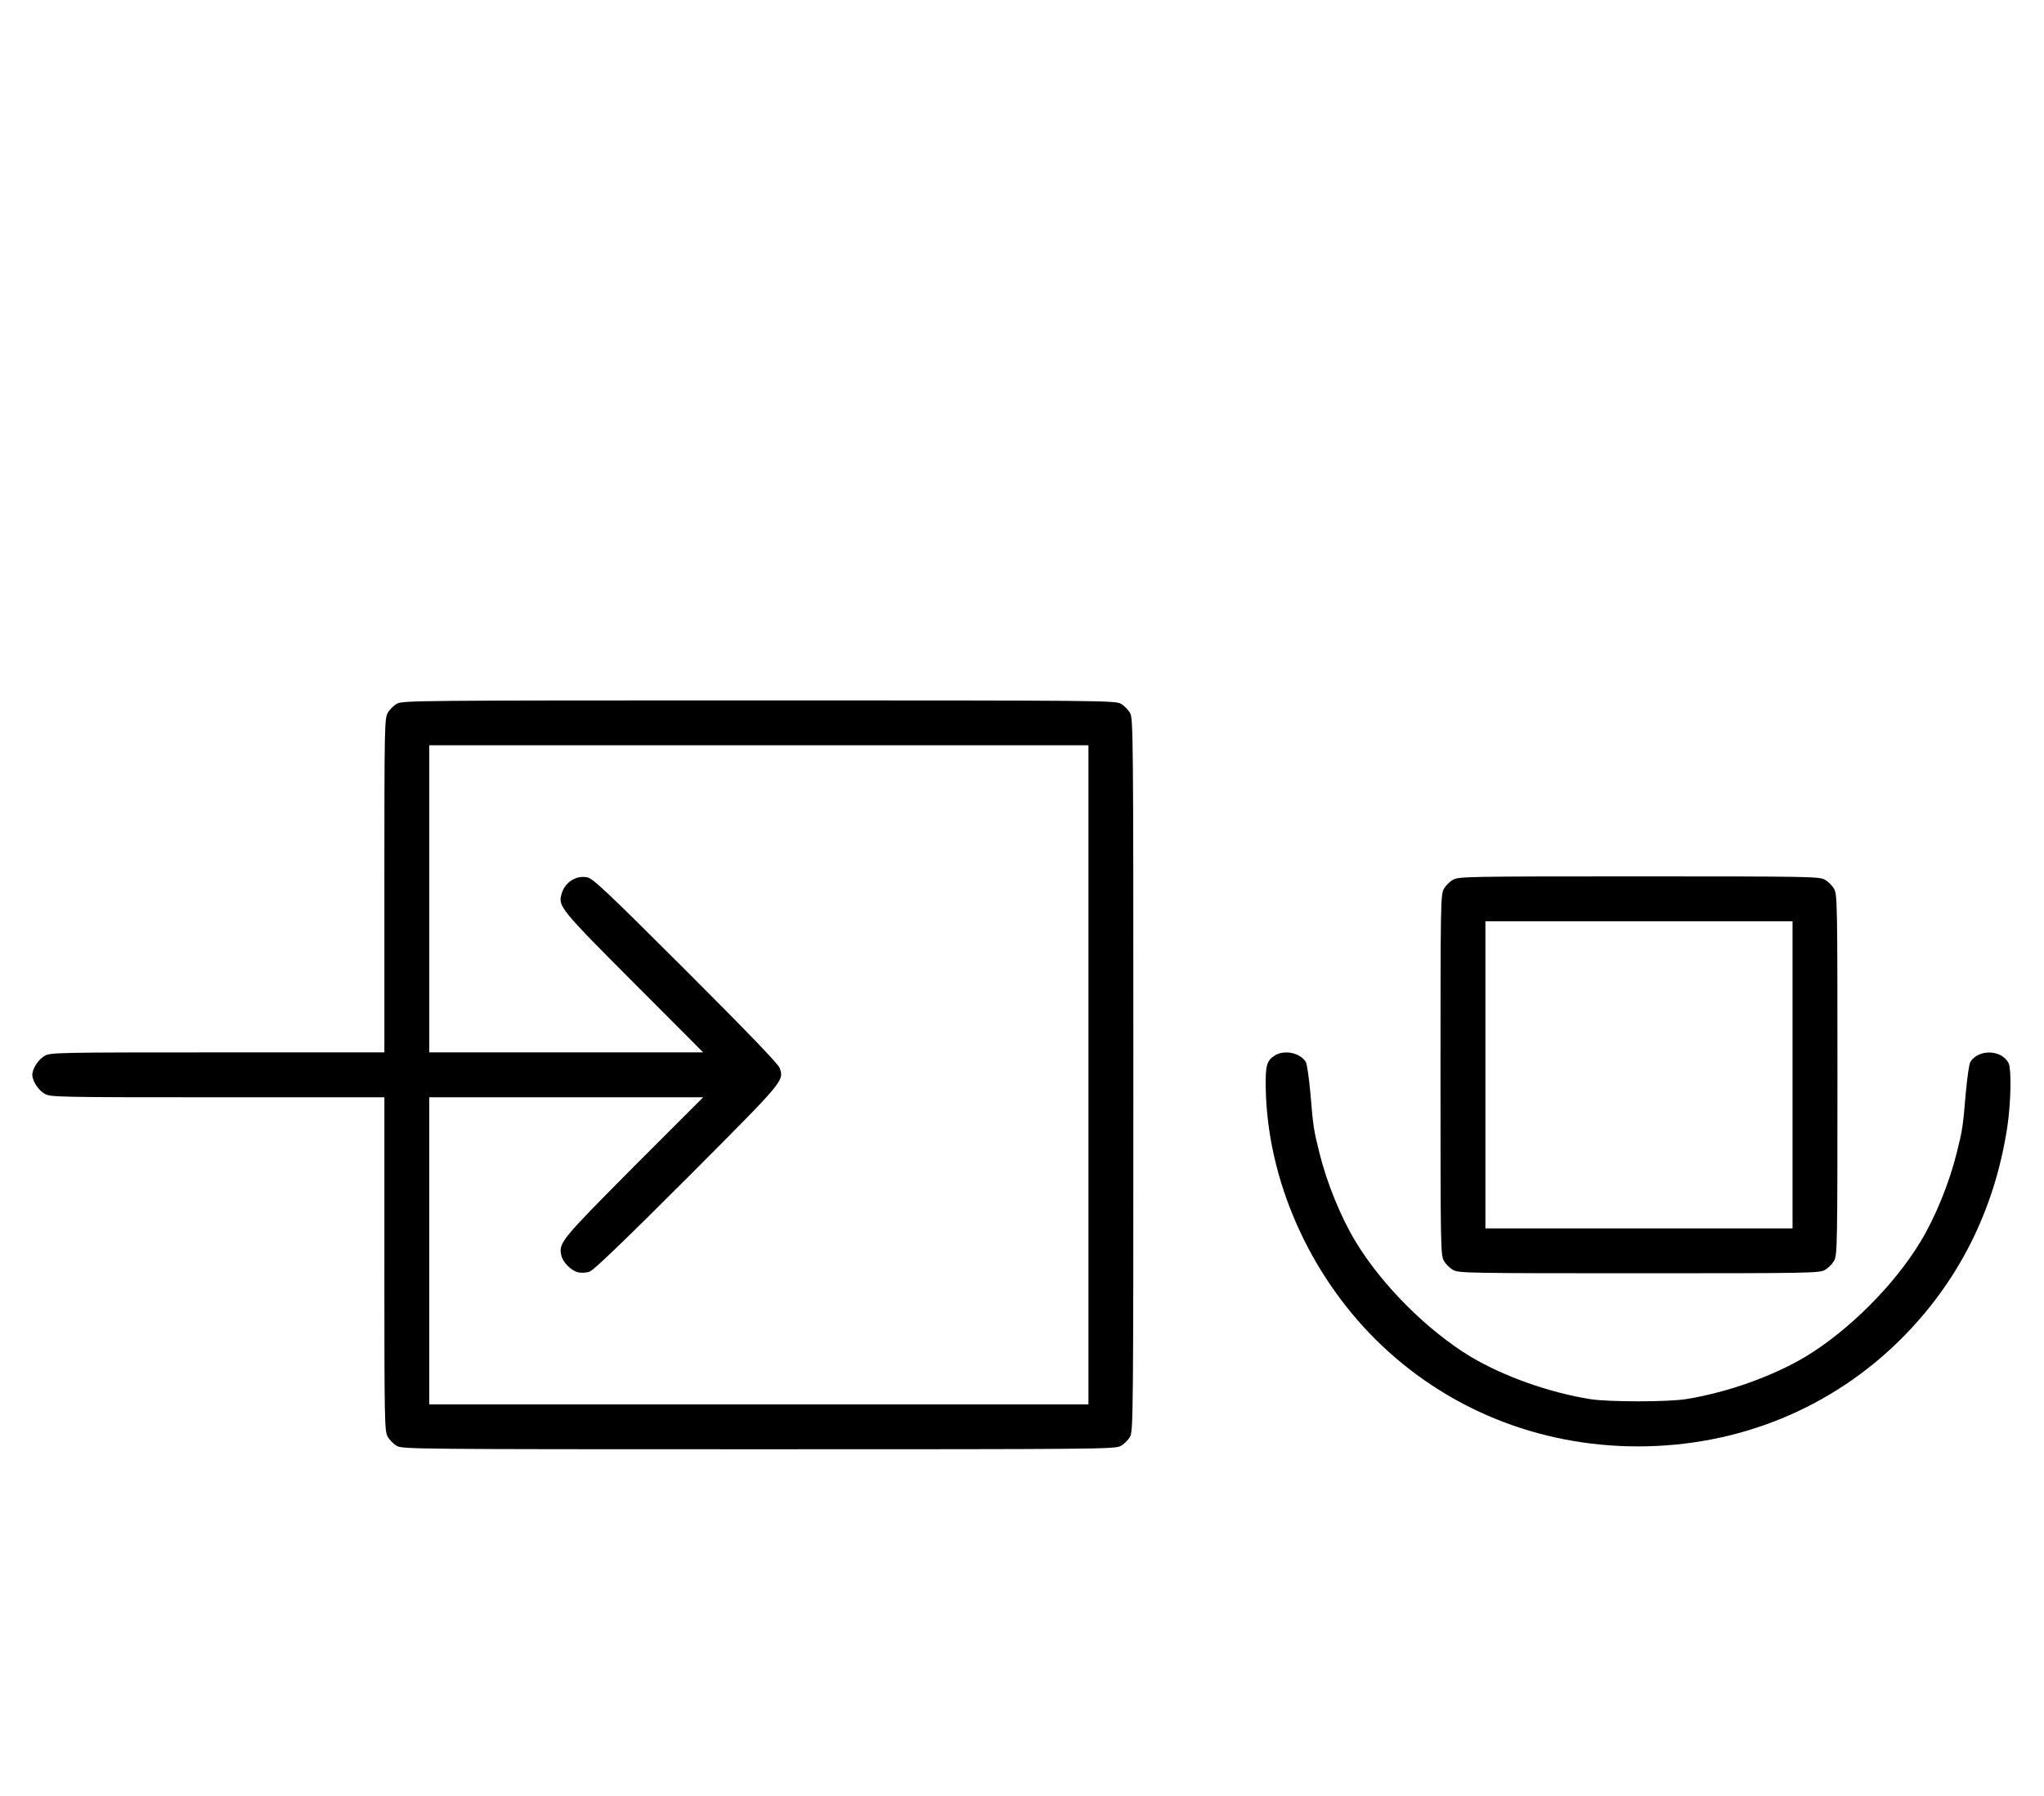 <?xml version="1.0" standalone="no"?>
<!DOCTYPE svg PUBLIC "-//W3C//DTD SVG 20010904//EN"
 "http://www.w3.org/TR/2001/REC-SVG-20010904/DTD/svg10.dtd">
<svg version="1.0" xmlns="http://www.w3.org/2000/svg"
 width="1138pt" height="1000pt" viewBox="0 0 1138 1000"
 preserveAspectRatio="xMidYMid meet">
<g transform="translate(0,1000) scale(0.1,-0.1)"
fill="#000000" stroke="none">
<path d="M2211 6082 c-19 -10 -43 -34 -53 -53 -17 -32 -18 -82 -18 -961 l0
-928 -928 0 c-879 0 -929 -1 -961 -18 -36 -19 -71 -72 -71 -107 0 -35 35 -88
71 -107 32 -17 82 -18 961 -18 l928 0 0 -928 c0 -879 1 -929 18 -961 10 -19
34 -43 53 -53 32 -17 115 -18 2014 -18 1899 0 1982 1 2014 18 19 10 43 34 53
53 17 32 18 115 18 2014 0 1899 -1 1982 -18 2014 -10 19 -34 43 -53 53 -32 17
-115 18 -2014 18 -1899 0 -1982 -1 -2014 -18z m3849 -2067 l0 -1835 -1835 0
-1835 0 0 855 0 855 762 0 763 0 -387 -387 c-405 -408 -418 -423 -403 -493 8
-39 56 -87 95 -95 16 -4 45 -2 63 4 22 8 186 165 544 523 544 546 538 538 514
611 -8 22 -165 186 -523 544 -445 444 -518 513 -550 518 -64 12 -127 -31 -143
-98 -17 -64 1 -86 403 -489 l387 -388 -763 0 -762 0 0 855 0 855 1835 0 1835
0 0 -1835z"/>
<path d="M8091 5102 c-19 -10 -43 -34 -53 -53 -17 -32 -18 -84 -18 -1034 0
-950 1 -1002 18 -1034 10 -19 34 -43 53 -53 32 -17 84 -18 1034 -18 950 0
1002 1 1034 18 19 10 43 34 53 53 17 32 18 84 18 1034 0 950 -1 1002 -18 1034
-10 19 -34 43 -53 53 -32 17 -84 18 -1034 18 -950 0 -1002 -1 -1034 -18z
m1889 -1087 l0 -855 -855 0 -855 0 0 855 0 855 855 0 855 0 0 -855z"/>
<path d="M7098 4123 c-46 -29 -53 -56 -51 -182 9 -506 237 -1027 612 -1400
387 -384 904 -595 1461 -595 557 0 1074 211 1461 595 322 320 523 719 594
1179 21 137 25 328 7 362 -40 74 -167 77 -212 5 -7 -12 -18 -90 -26 -178 -15
-182 -18 -201 -50 -329 -41 -166 -119 -358 -201 -493 -145 -241 -400 -496
-640 -641 -184 -110 -440 -201 -668 -237 -103 -16 -427 -16 -530 0 -228 36
-484 127 -668 237 -240 145 -495 400 -640 641 -82 135 -160 327 -201 493 -32
128 -35 147 -50 329 -8 88 -19 166 -26 178 -32 51 -119 69 -172 36z"/>
</g>
</svg>
